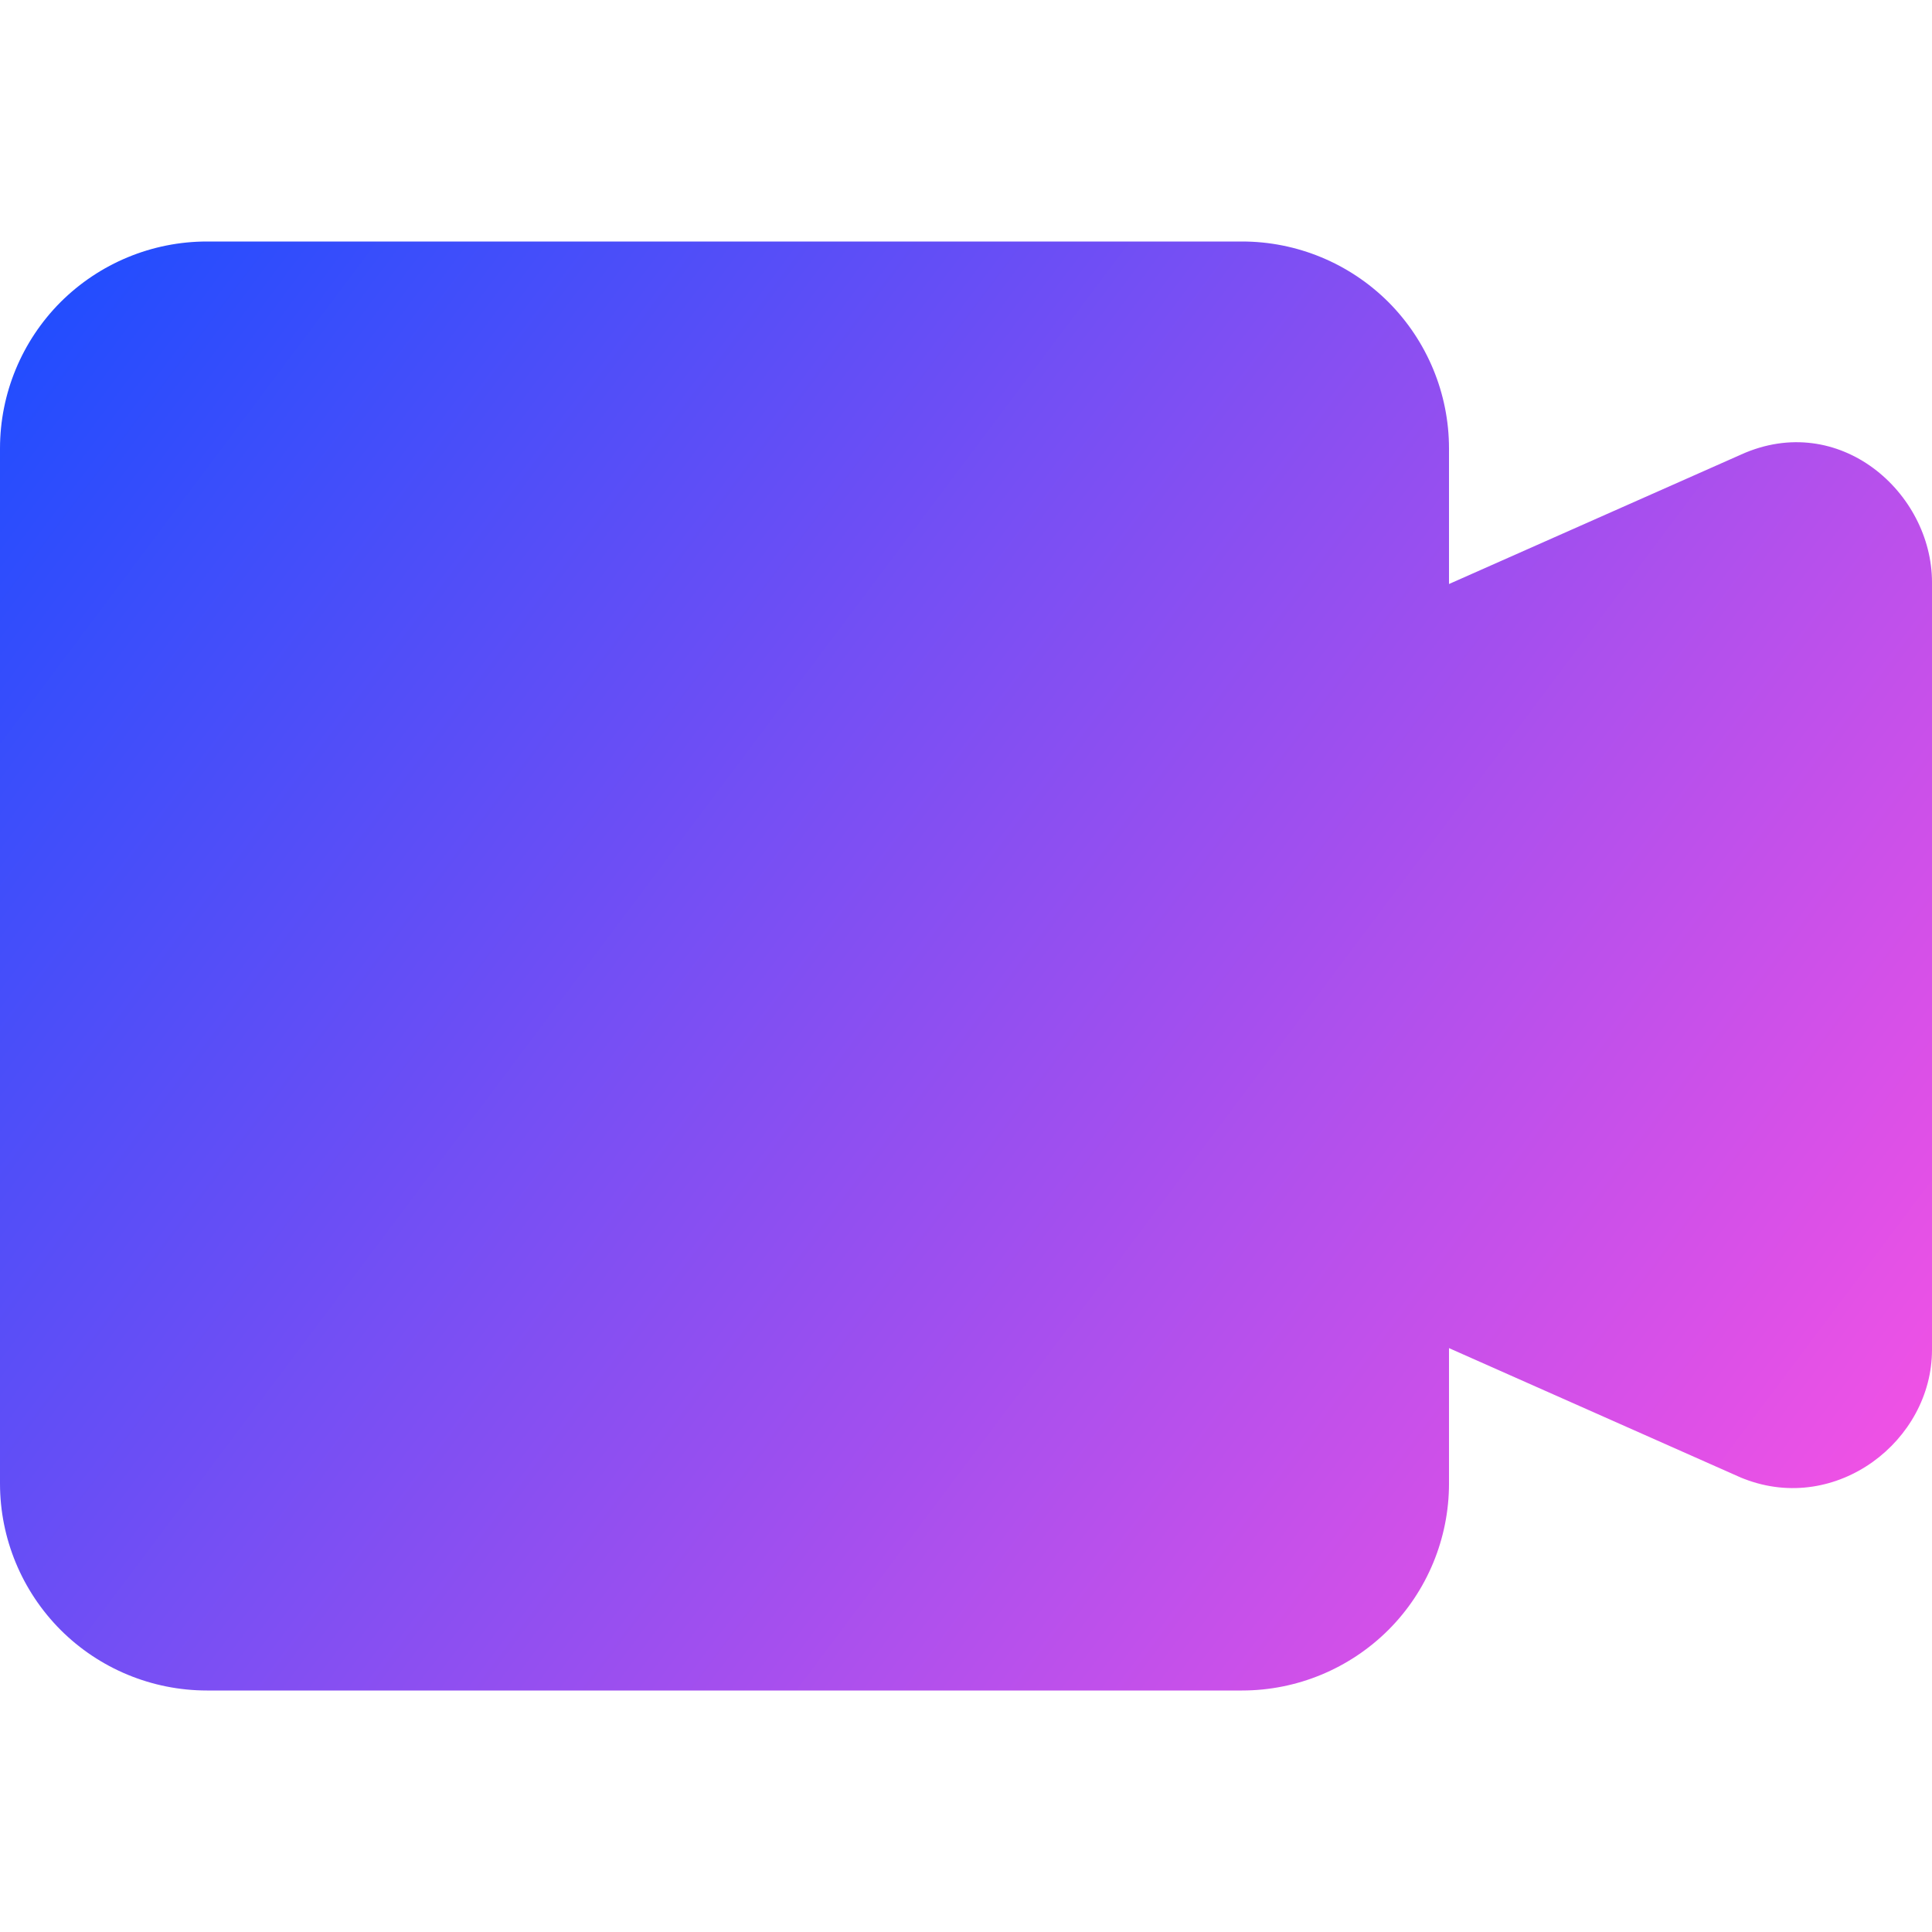<svg xmlns="http://www.w3.org/2000/svg" fill="none" viewBox="0 0 14 14" id="Webcam-Video--Streamline-Core-Gradient">
  <desc>
    Webcam Video Streamline Icon: https://streamlinehq.com
  </desc>
  <g id="Free Gradient/Computer Devices/webcam-video--work-video-meeting-camera-company-conference-office">
    <path id="Union" fill="url(#paint0_linear_14402_13400)" fill-rule="evenodd" d="M1.5 1.75c-.398 0-.779.158-1.061.439C.158 2.471 0 2.852 0 3.25v7.5c0 .398.158.779.439 1.061.281.281.663.439 1.061.439H9c.398 0 .779-.158 1.061-.439.281-.281.439-.663.439-1.061v-.981l2.117.939c.007.003.015.006.023.009.668.258 1.36-.275 1.36-.936V4.22c0-.651-.672-1.247-1.384-.926l-.002.001-2.114.937V3.25c0-.398-.158-.779-.439-1.061C9.779 1.908 9.398 1.75 9 1.75H1.5Z" clip-rule="evenodd"></path>
  </g>
  <defs>
    <linearGradient id="paint0_linear_14402_13400" x1="13.953" x2="-.015" y1="12.252" y2="1.776" gradientUnits="userSpaceOnUse">
      <stop stop-color="#ff51e3"></stop>
      <stop offset="1" stop-color="#1b4dff"></stop>
    </linearGradient>
  </defs>
</svg>